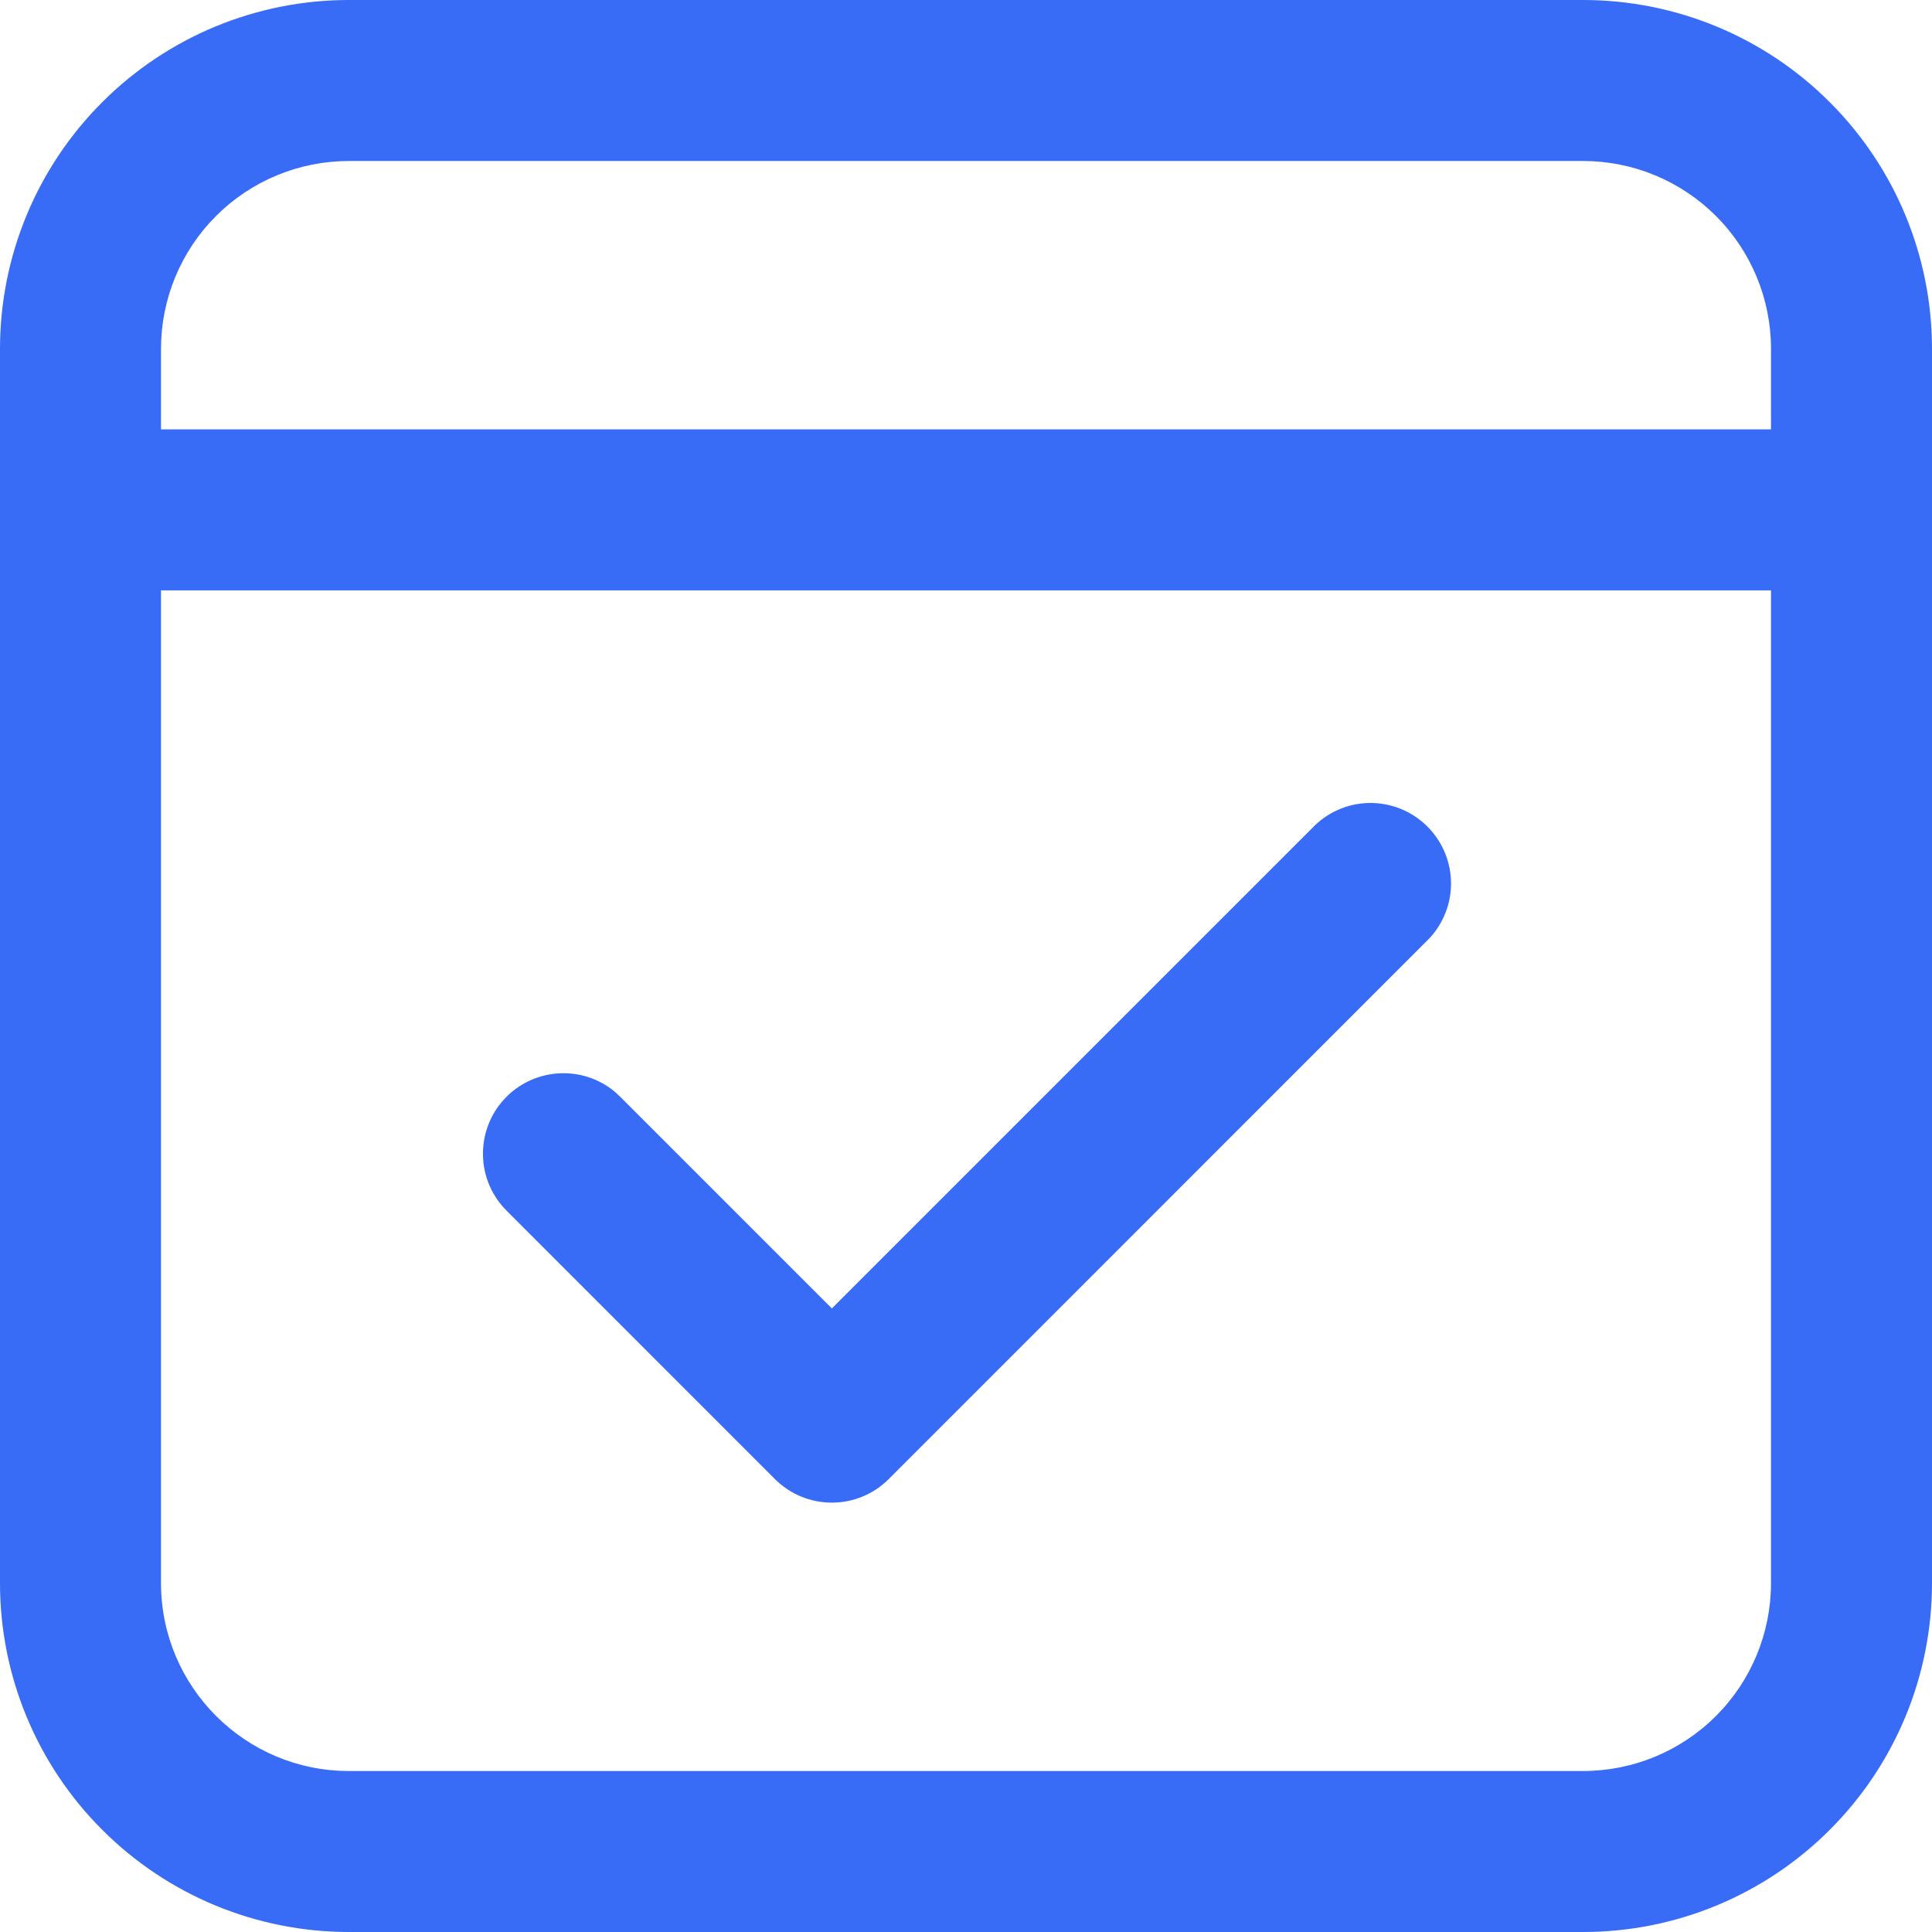 <svg width="21" height="21" viewBox="0 0 21 21" fill="none" xmlns="http://www.w3.org/2000/svg">
<path d="M17.208 0C18.214 0 19.178 0.399 19.889 1.111C20.601 1.822 21 2.786 21 3.792V17.208C21 18.214 20.601 19.178 19.889 19.889C19.178 20.601 18.214 21 17.208 21H3.792C2.786 21 1.822 20.601 1.111 19.889C0.399 19.178 0 18.214 0 17.208V3.792C0 2.786 0.399 1.822 1.111 1.111C1.822 0.399 2.786 0 3.792 0H17.208ZM1.75 17.208C1.75 18.335 2.665 19.25 3.792 19.25H17.208C17.75 19.25 18.269 19.035 18.652 18.652C19.035 18.269 19.25 17.75 19.25 17.208V6.417H1.75V17.208ZM14.257 9.007C14.337 8.921 14.433 8.852 14.541 8.804C14.648 8.756 14.764 8.73 14.881 8.728C14.999 8.726 15.116 8.748 15.225 8.792C15.334 8.836 15.432 8.901 15.515 8.984C15.599 9.068 15.664 9.167 15.708 9.275C15.752 9.384 15.774 9.501 15.772 9.619C15.77 9.736 15.744 9.852 15.696 9.959C15.648 10.067 15.579 10.163 15.493 10.243L9.66 16.077C9.496 16.241 9.274 16.333 9.042 16.333C8.81 16.333 8.587 16.241 8.423 16.077L5.507 13.16C5.348 13.002 5.255 12.788 5.25 12.563C5.244 12.339 5.324 12.12 5.475 11.954C5.625 11.787 5.834 11.685 6.058 11.668C6.282 11.651 6.504 11.72 6.678 11.863L6.743 11.923L9.042 14.222L14.257 9.007ZM3.792 1.75C3.25 1.75 2.731 1.965 2.348 2.348C1.965 2.731 1.75 3.25 1.75 3.792V4.667H19.25V3.792C19.25 3.25 19.035 2.731 18.652 2.348C18.269 1.965 17.75 1.75 17.208 1.75H3.792Z" fill="#386BF6"/>
</svg>
